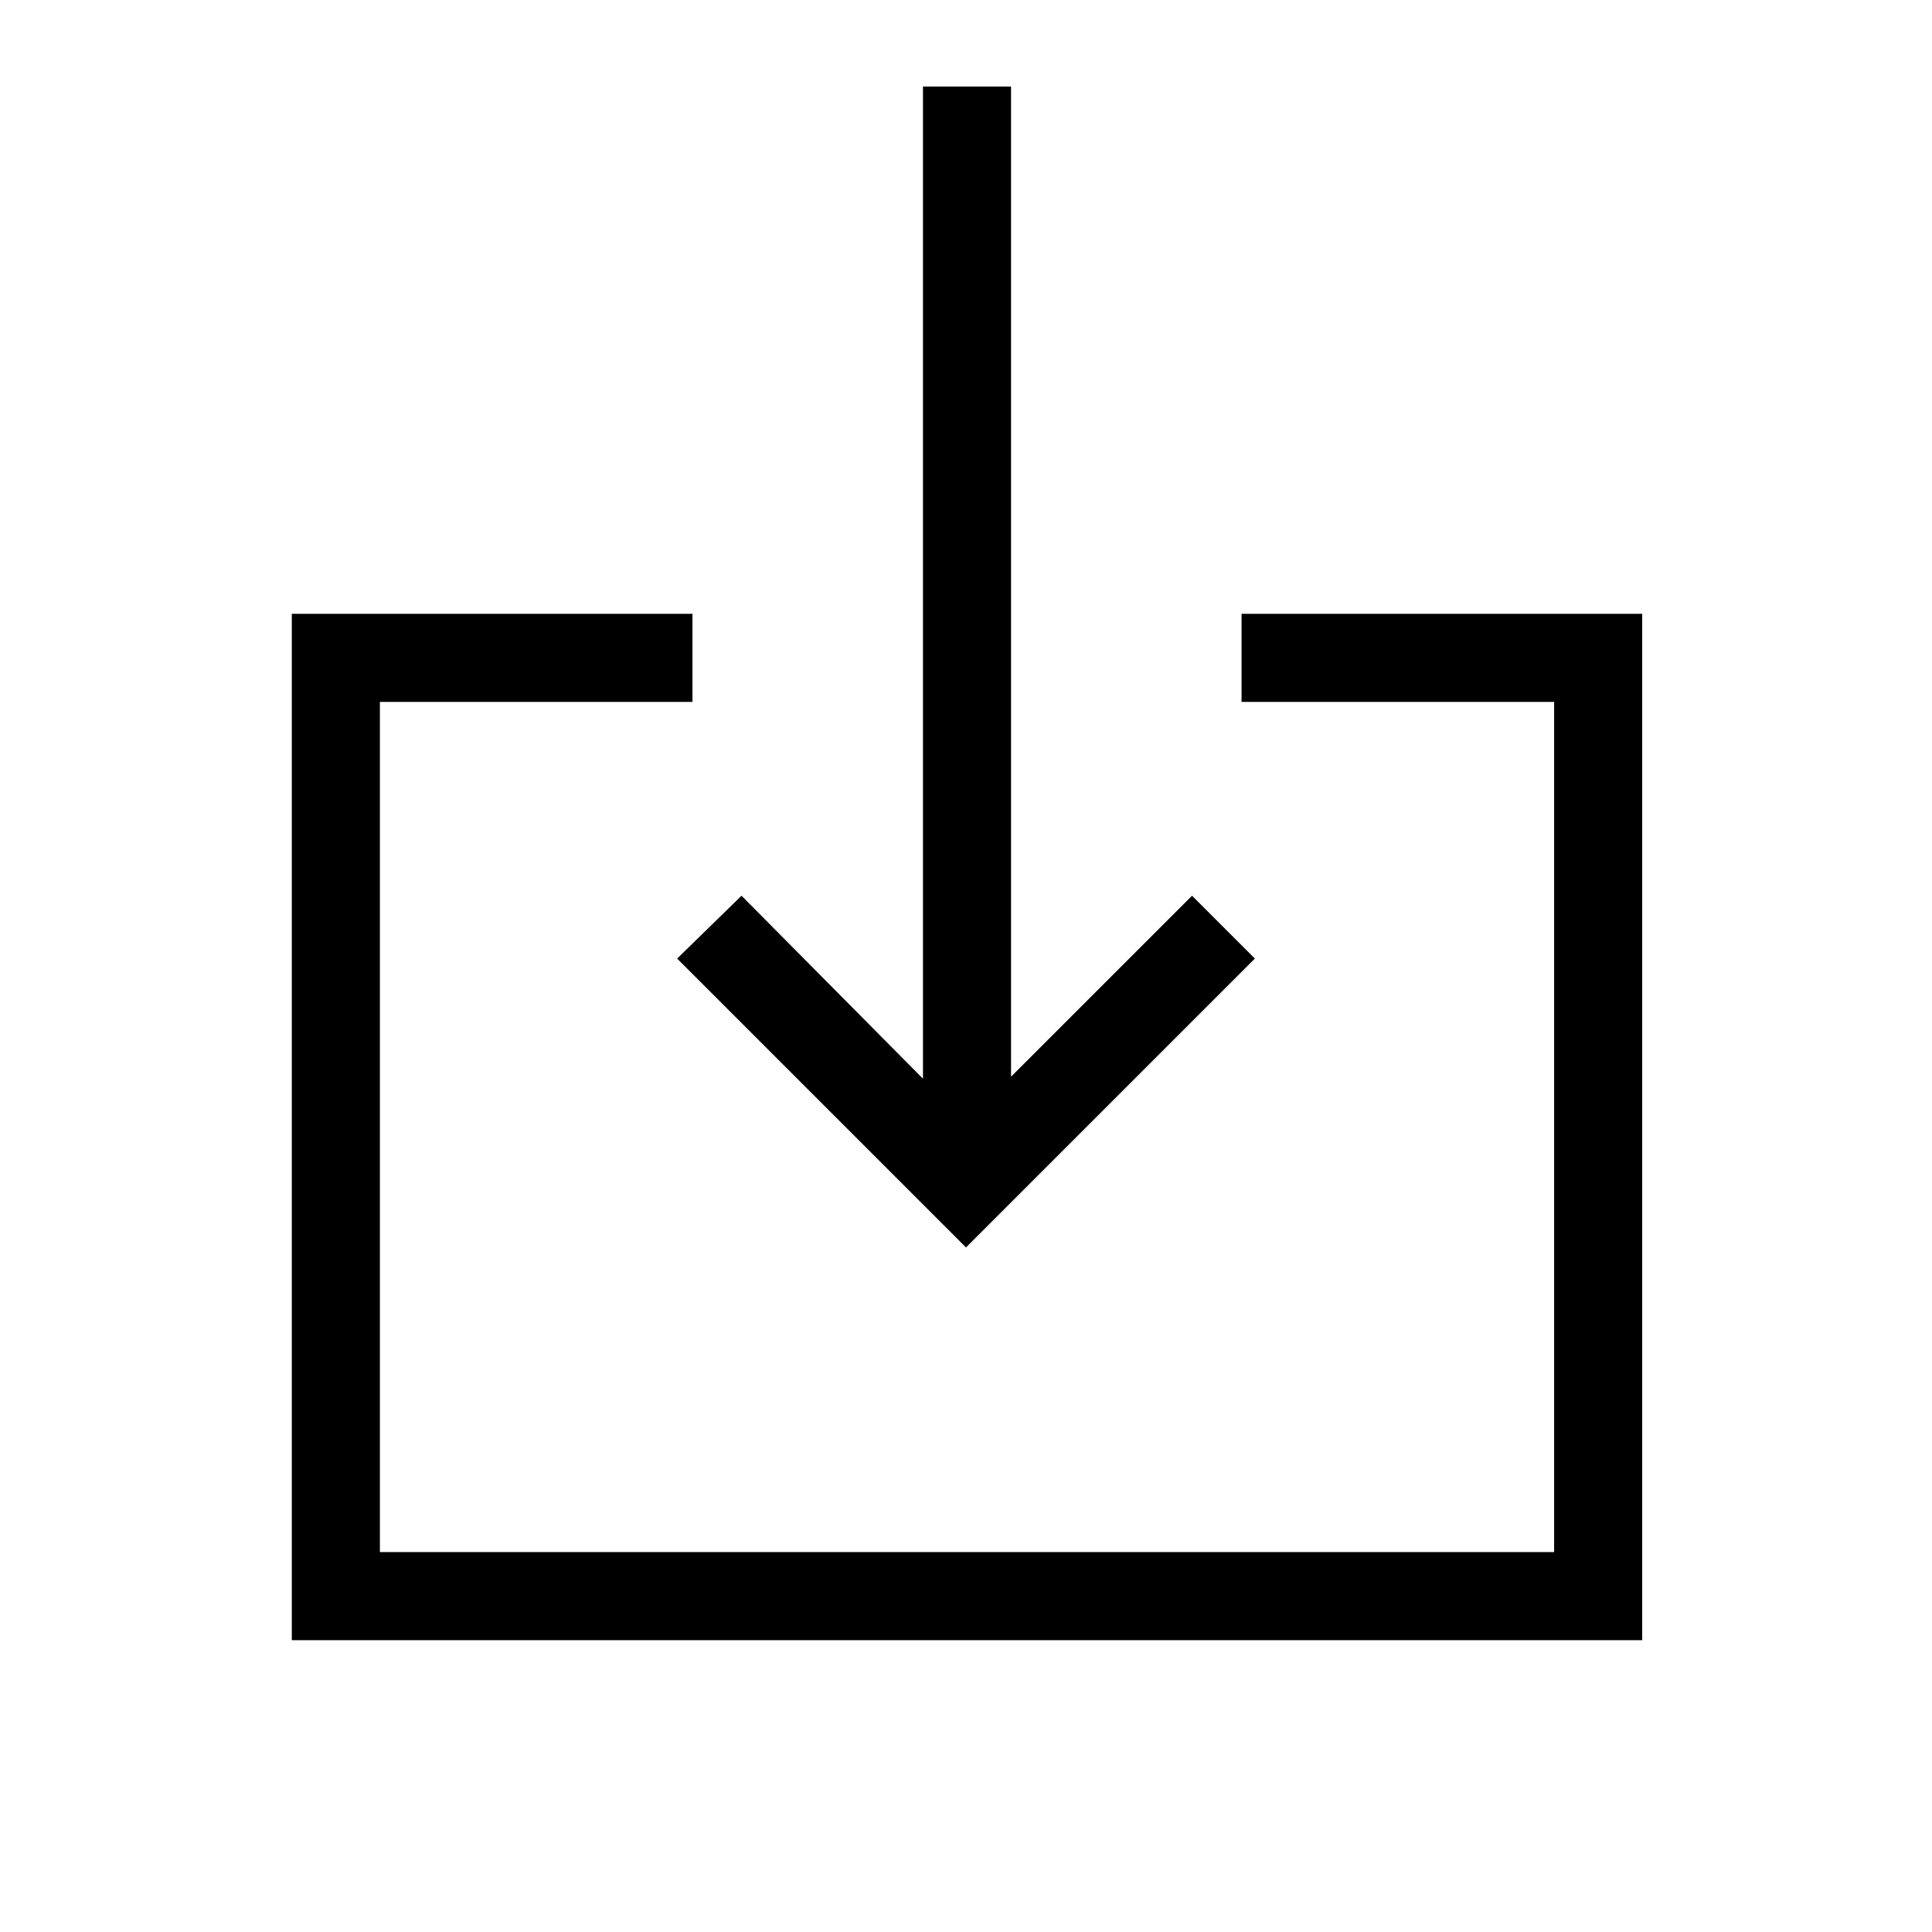 <svg xmlns="http://www.w3.org/2000/svg" height="48" viewBox="0 -960 960 960" width="48"><path d="M145-145v-510h199.08v43.77H188.77v422.46h583.46v-422.46H616.92V-655H816v510H145Zm335-195.15L336.46-483.69l32-31.23L458.62-424v-493h43.76v492l89.93-89.92 31.23 31.23L480-340.15Z"/></svg>
